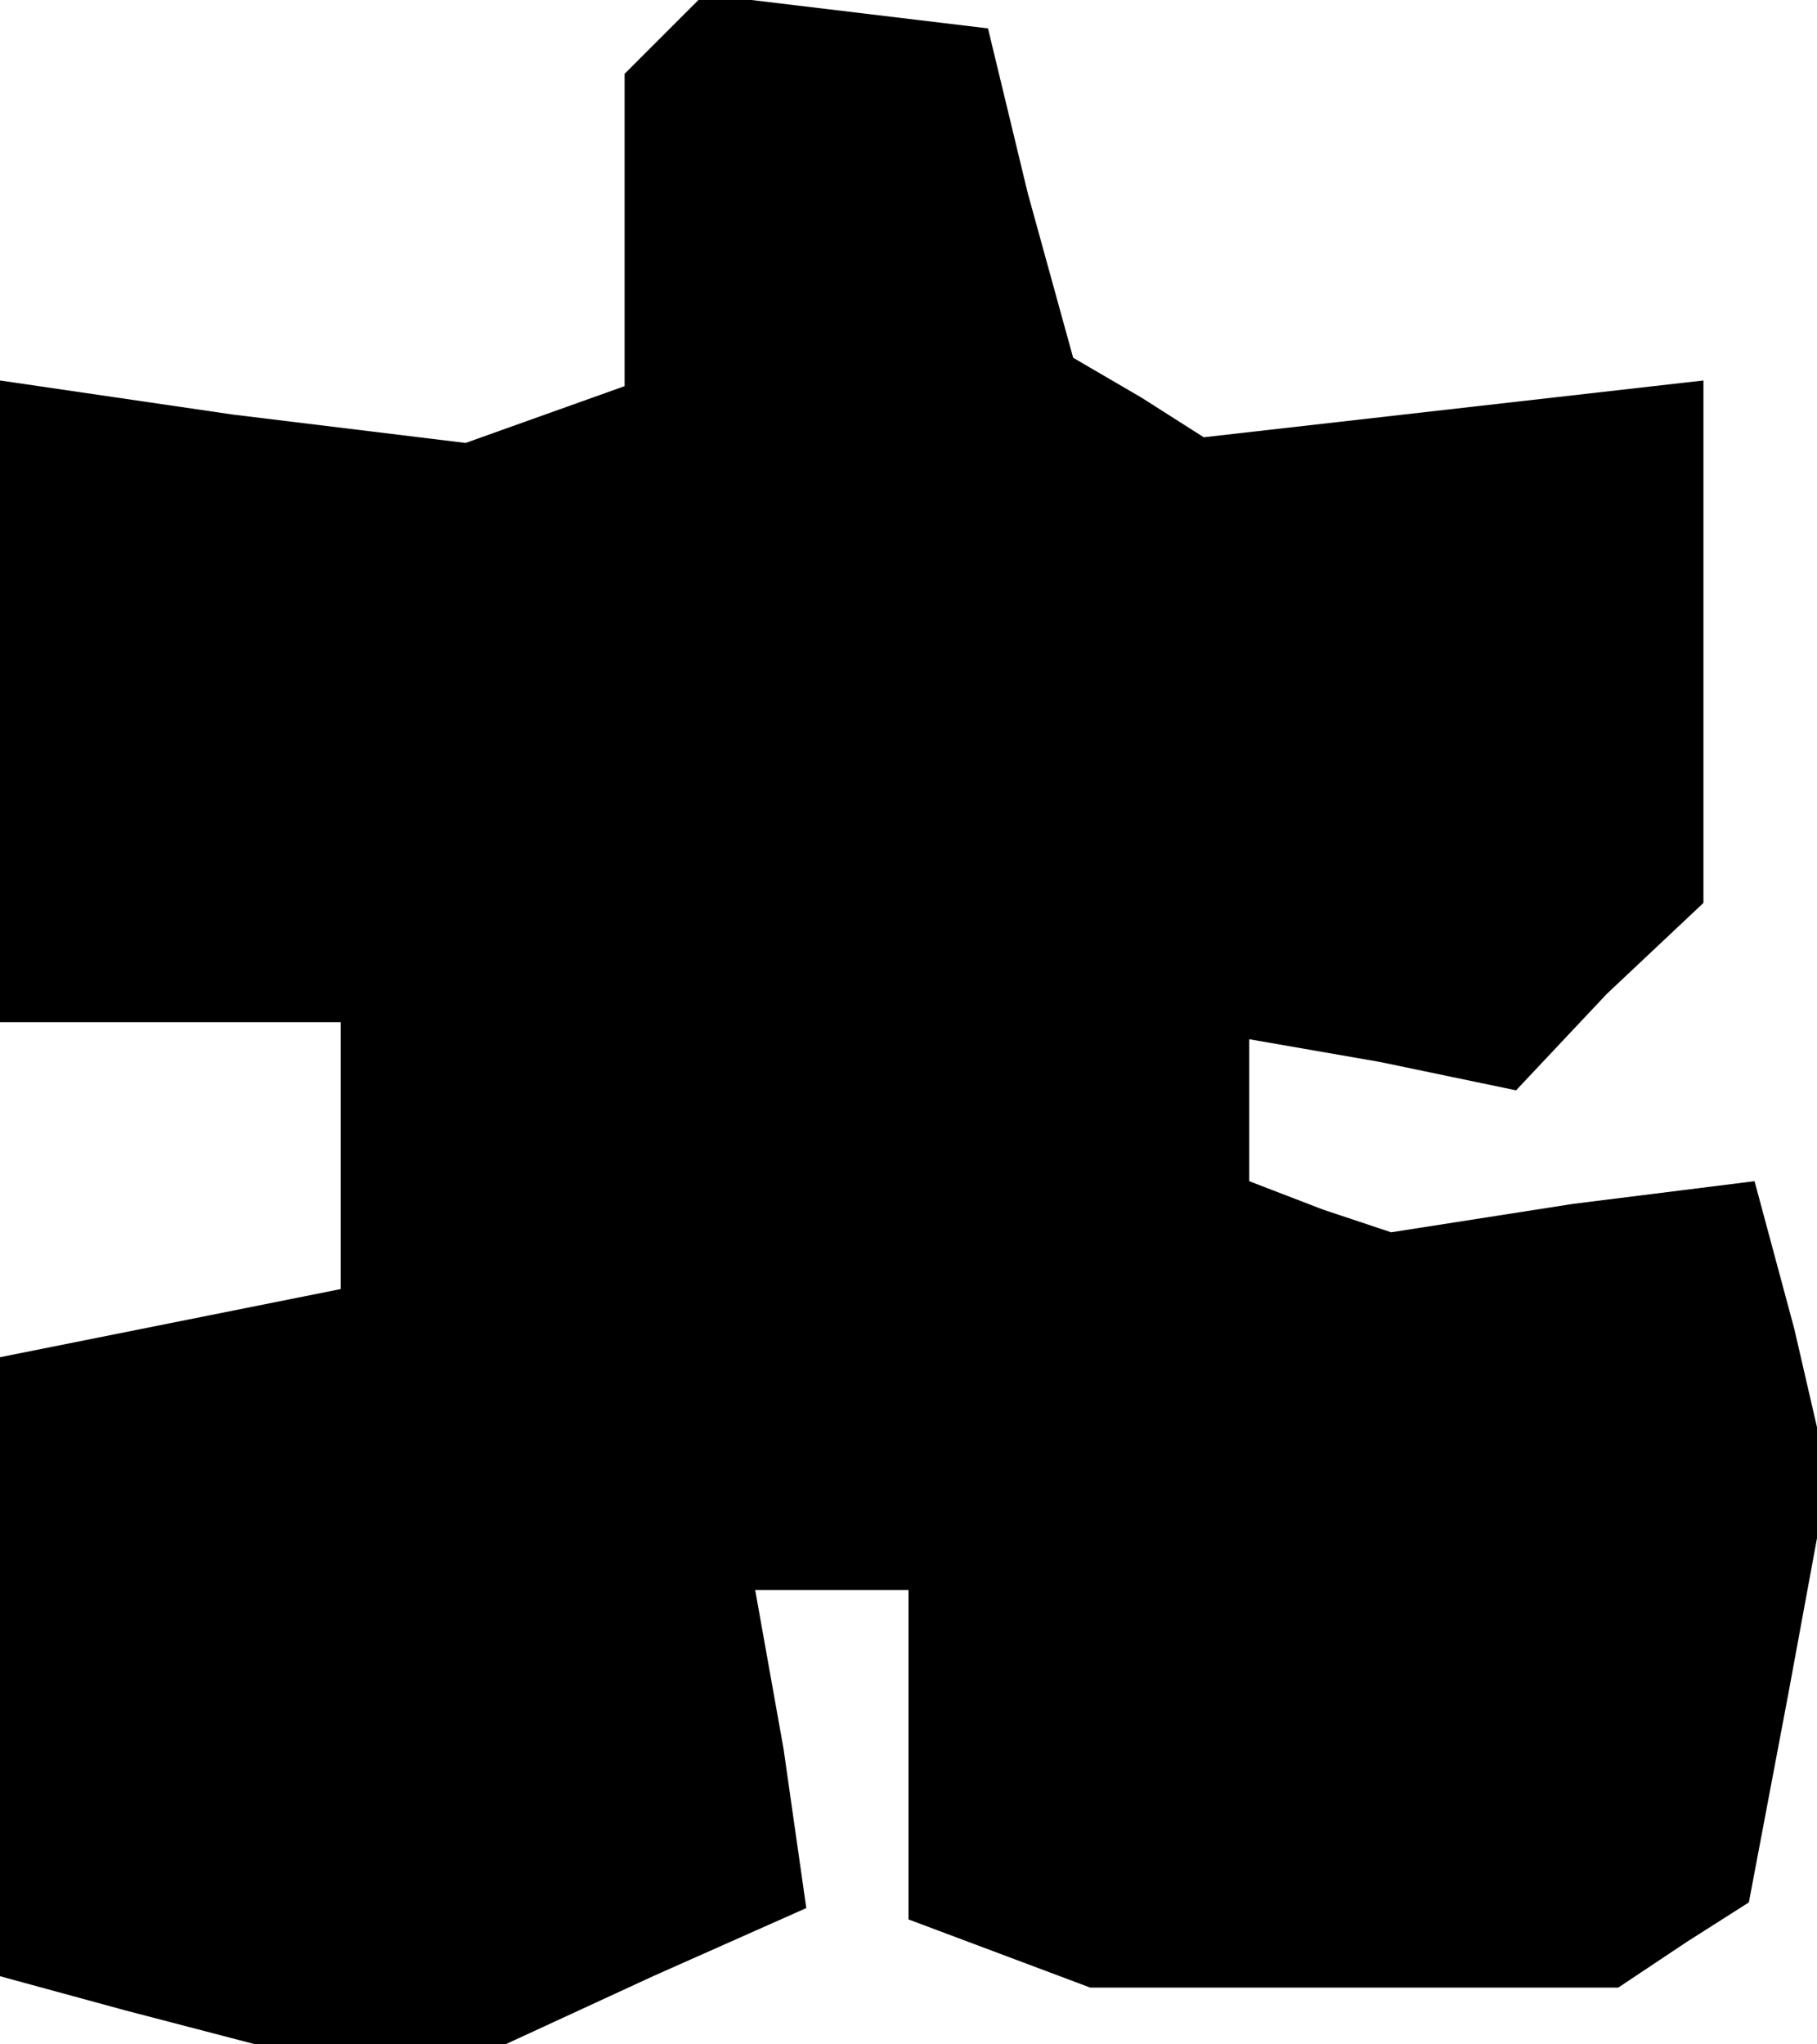 <?xml version="1.0" standalone="no"?>
<!DOCTYPE svg PUBLIC "-//W3C//DTD SVG 20010904//EN"
 "http://www.w3.org/TR/2001/REC-SVG-20010904/DTD/svg10.dtd">
<svg version="1.0" xmlns="http://www.w3.org/2000/svg"
 width="32pt" height="36pt" viewBox="0 0 32 36"
 preserveAspectRatio="xMidYMid meet">
<g transform="translate(0,36) scale(0.1,-0.1)"
fill="#000000" stroke="none">
<path d="M117 354 l-7 -7 0 -28 0 -27 -14 -5 -14 -5 -41 5 -41 6 0 -57 0 -56
30 0 30 0 0 -24 0 -23 -30 -6 -30 -6 0 -55 0 -54 22 -6 23 -6 22 0 22 0 26 12
27 12 -4 28 -5 28 14 0 13 0 0 -29 0 -29 16 -6 16 -6 46 0 47 0 12 8 11 7 7
37 7 38 -6 26 -7 26 -32 -4 -32 -5 -12 4 -13 5 0 12 0 13 23 -4 24 -5 16 17
17 16 0 46 0 46 -44 -5 -44 -5 -11 7 -12 7 -8 29 -7 29 -25 3 -25 3 -7 -7z"/>
</g>
</svg>
